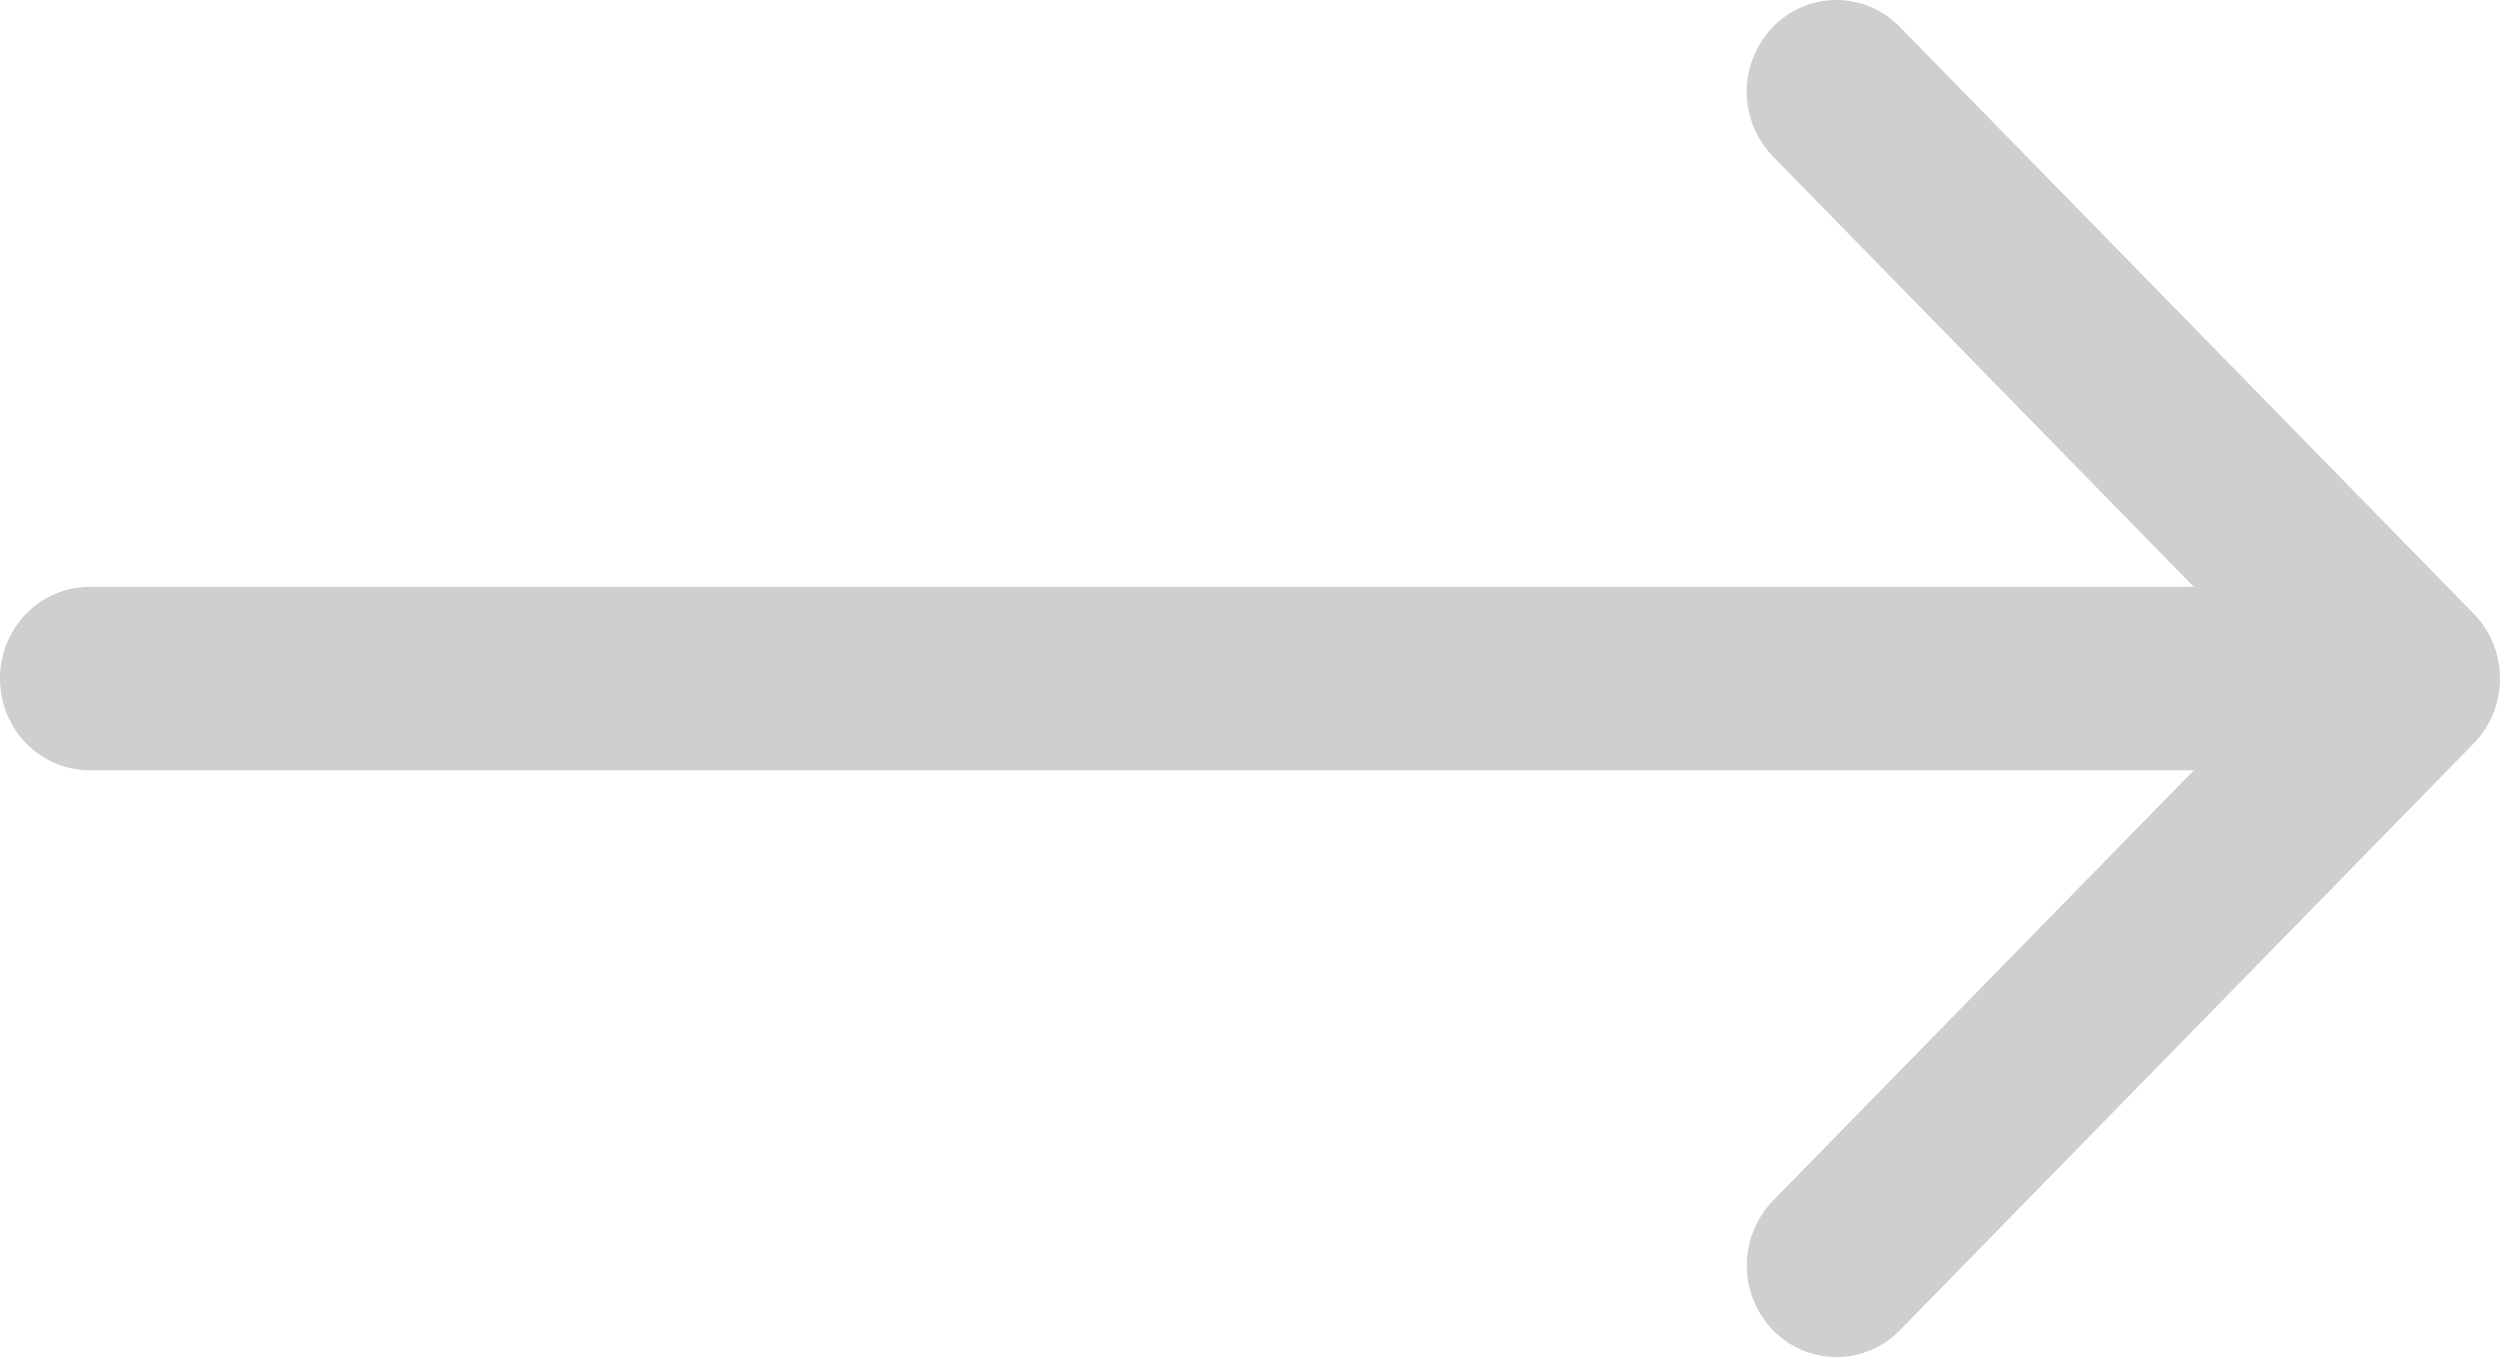 <svg xmlns="http://www.w3.org/2000/svg" width="35" height="19" viewBox="0 0 35 19">
    <path fill="#CFCFCF" fill-rule="evenodd" d="M34.632 8.592L26.597.376a1.236 1.236 0 0 0-1.775 0 1.304 1.304 0 0 0 0 1.815l5.891 6.025H1.255C.562 8.216 0 8.79 0 9.5c0 .71.562 1.284 1.255 1.284h29.458l-5.89 6.024a1.305 1.305 0 0 0 0 1.816 1.239 1.239 0 0 0 1.775 0l8.034-8.216c.49-.502.49-1.315 0-1.816z"/>
</svg>
